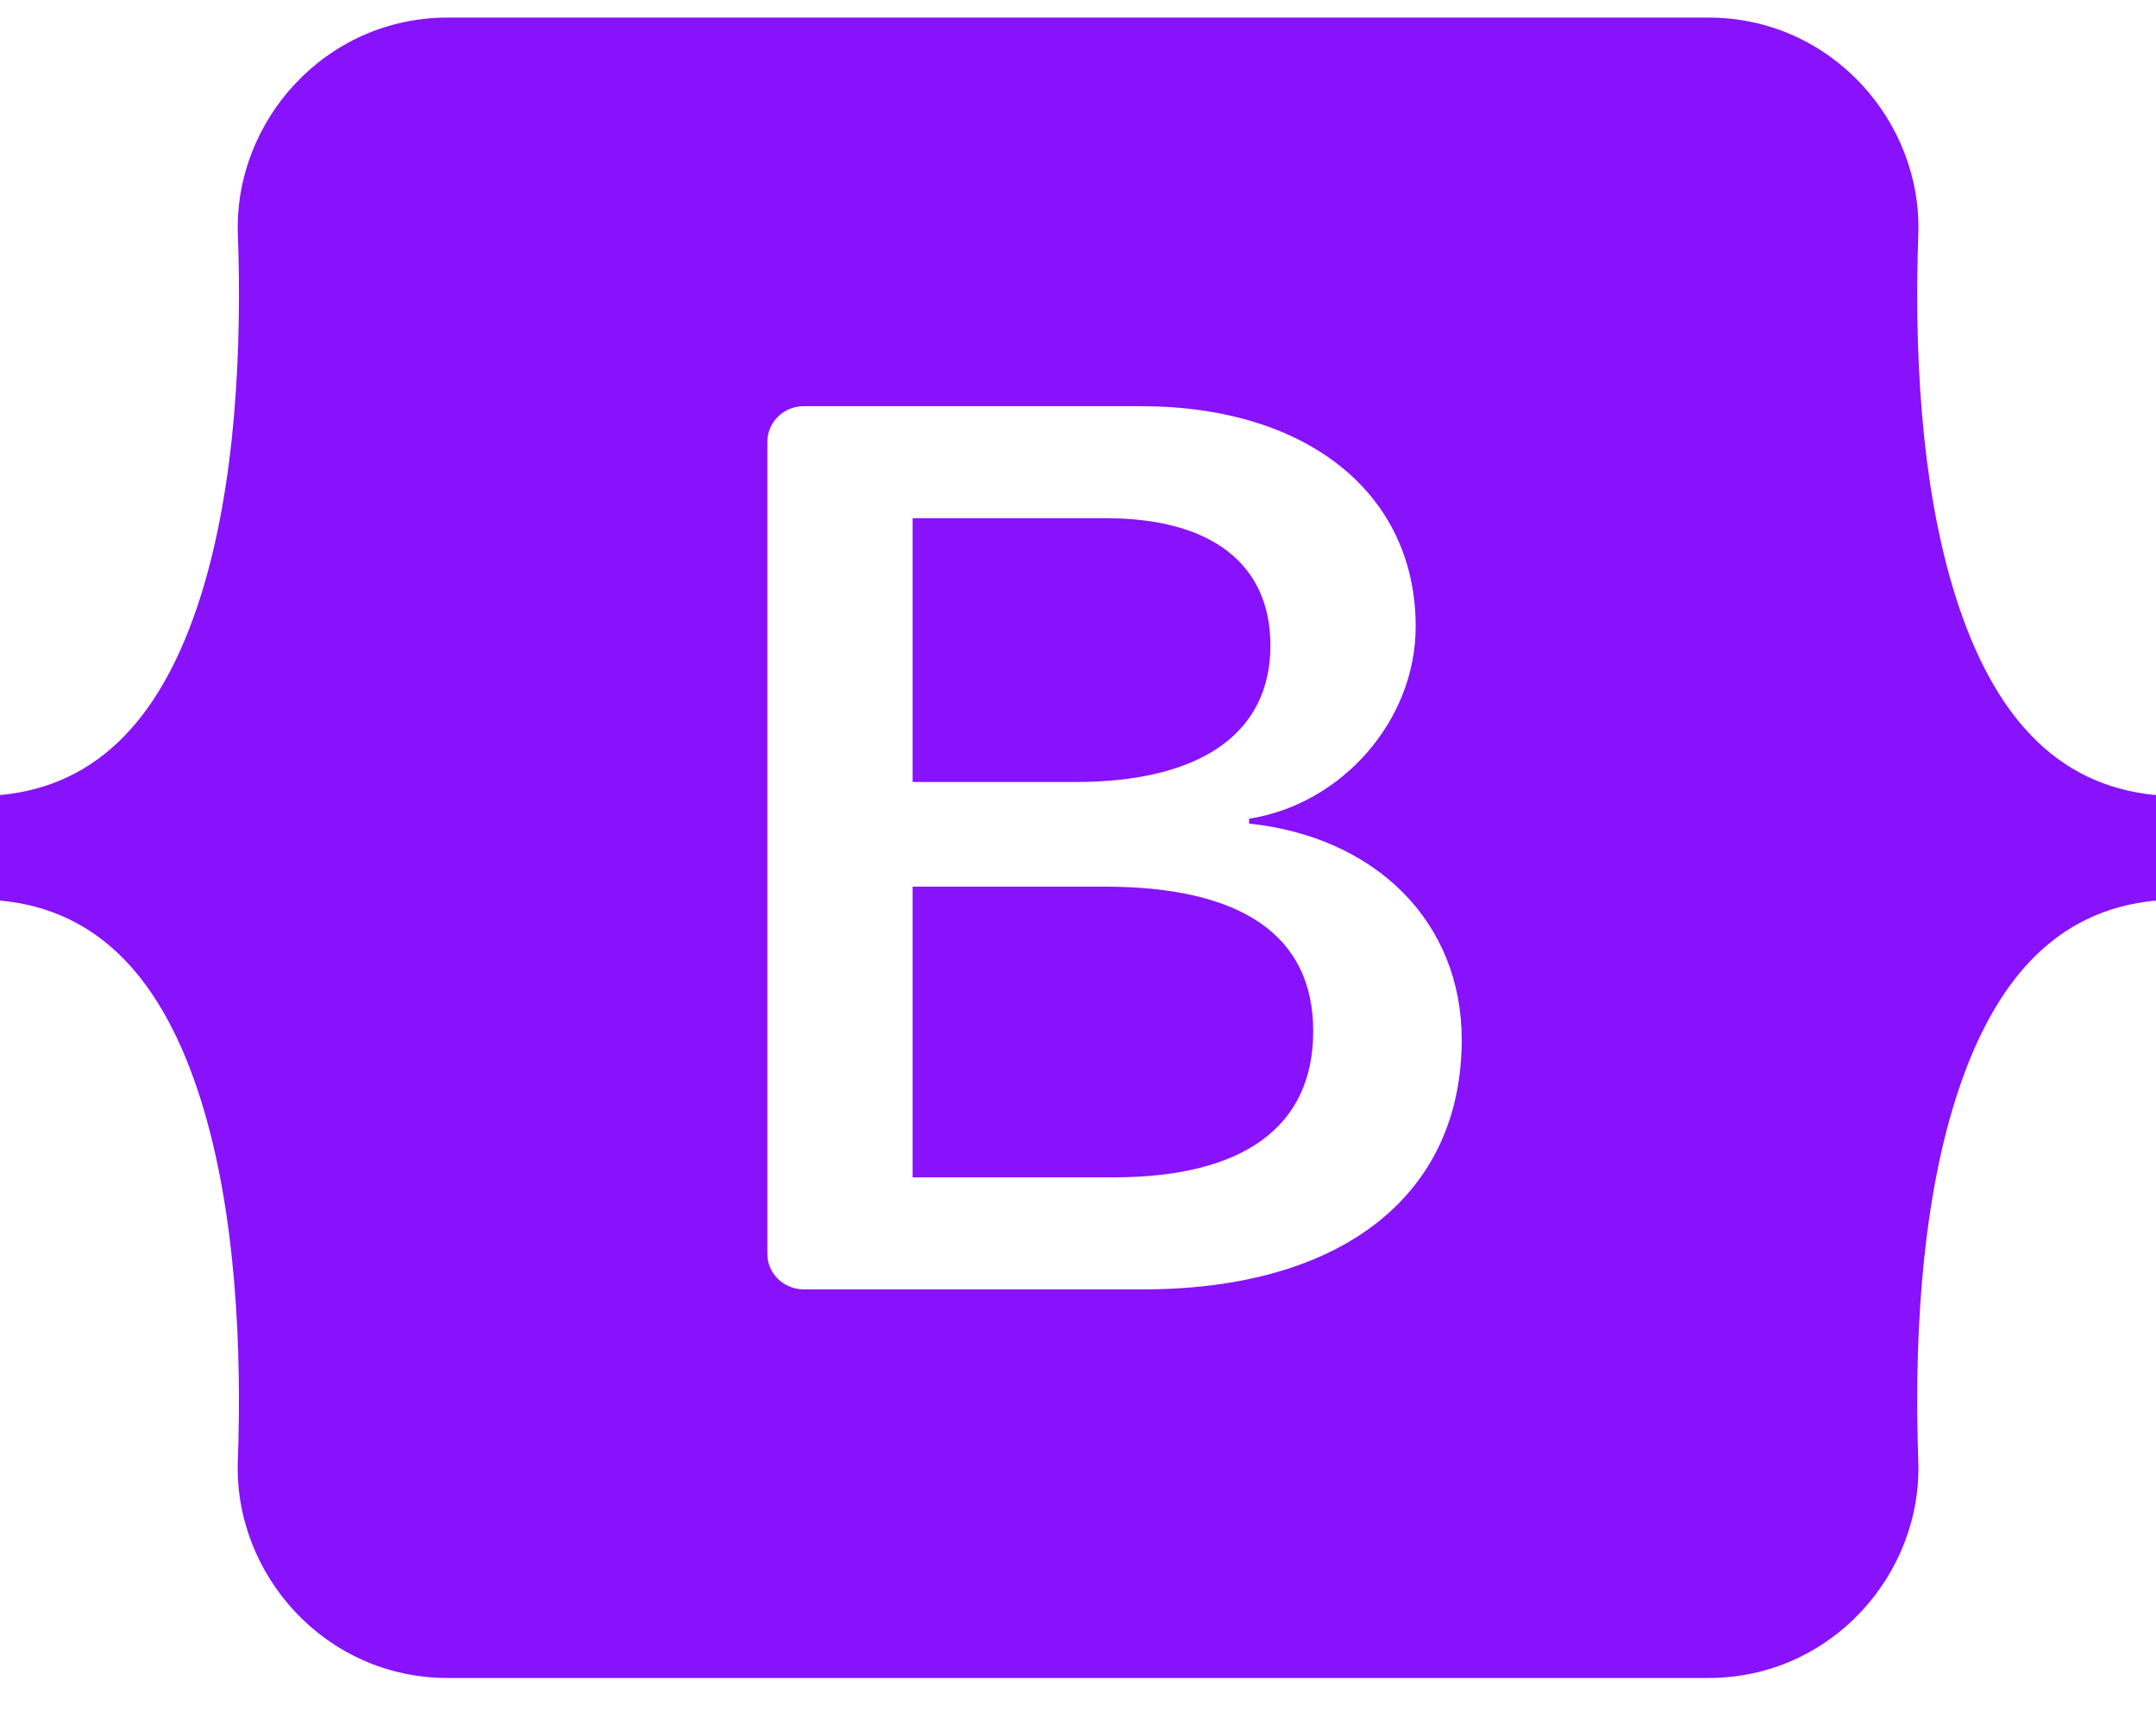<svg width="40" height="32" viewBox="0 0 40 32" fill="none" xmlns="http://www.w3.org/2000/svg">
<path fill-rule="evenodd" clip-rule="evenodd" d="M8.308 0.326C6.026 0.326 4.337 2.257 4.413 4.351C4.485 6.363 4.391 8.969 3.712 11.094C3.031 13.225 1.88 14.575 0 14.749V16.706C1.88 16.879 3.031 18.229 3.712 20.36C4.391 22.485 4.485 25.091 4.412 27.103C4.337 29.197 6.026 31.128 8.308 31.128H31.695C33.977 31.128 35.666 29.197 35.59 27.103C35.518 25.091 35.612 22.485 36.291 20.36C36.971 18.229 38.12 16.879 40 16.706V14.749C38.12 14.575 36.972 13.225 36.291 11.094C35.612 8.969 35.518 6.363 35.59 4.351C35.666 2.258 33.977 0.326 31.695 0.326H8.308ZM27.119 19.287C27.119 22.171 24.894 23.919 21.201 23.919H14.915C14.735 23.919 14.563 23.85 14.436 23.727C14.309 23.605 14.237 23.438 14.237 23.264V8.191C14.237 8.017 14.309 7.85 14.436 7.727C14.563 7.604 14.735 7.535 14.915 7.535H21.165C24.244 7.535 26.265 9.147 26.265 11.623C26.265 13.36 24.905 14.915 23.174 15.188V15.278C25.531 15.528 27.119 17.107 27.119 19.287ZM20.516 9.613H16.932V14.507H19.95C22.284 14.507 23.57 13.598 23.57 11.975C23.57 10.453 22.464 9.613 20.516 9.613ZM16.932 16.448V21.841H20.648C23.077 21.841 24.364 20.899 24.364 19.128C24.364 17.357 23.041 16.448 20.491 16.448L16.932 16.448Z" fill="#8712FB"/>
</svg>
